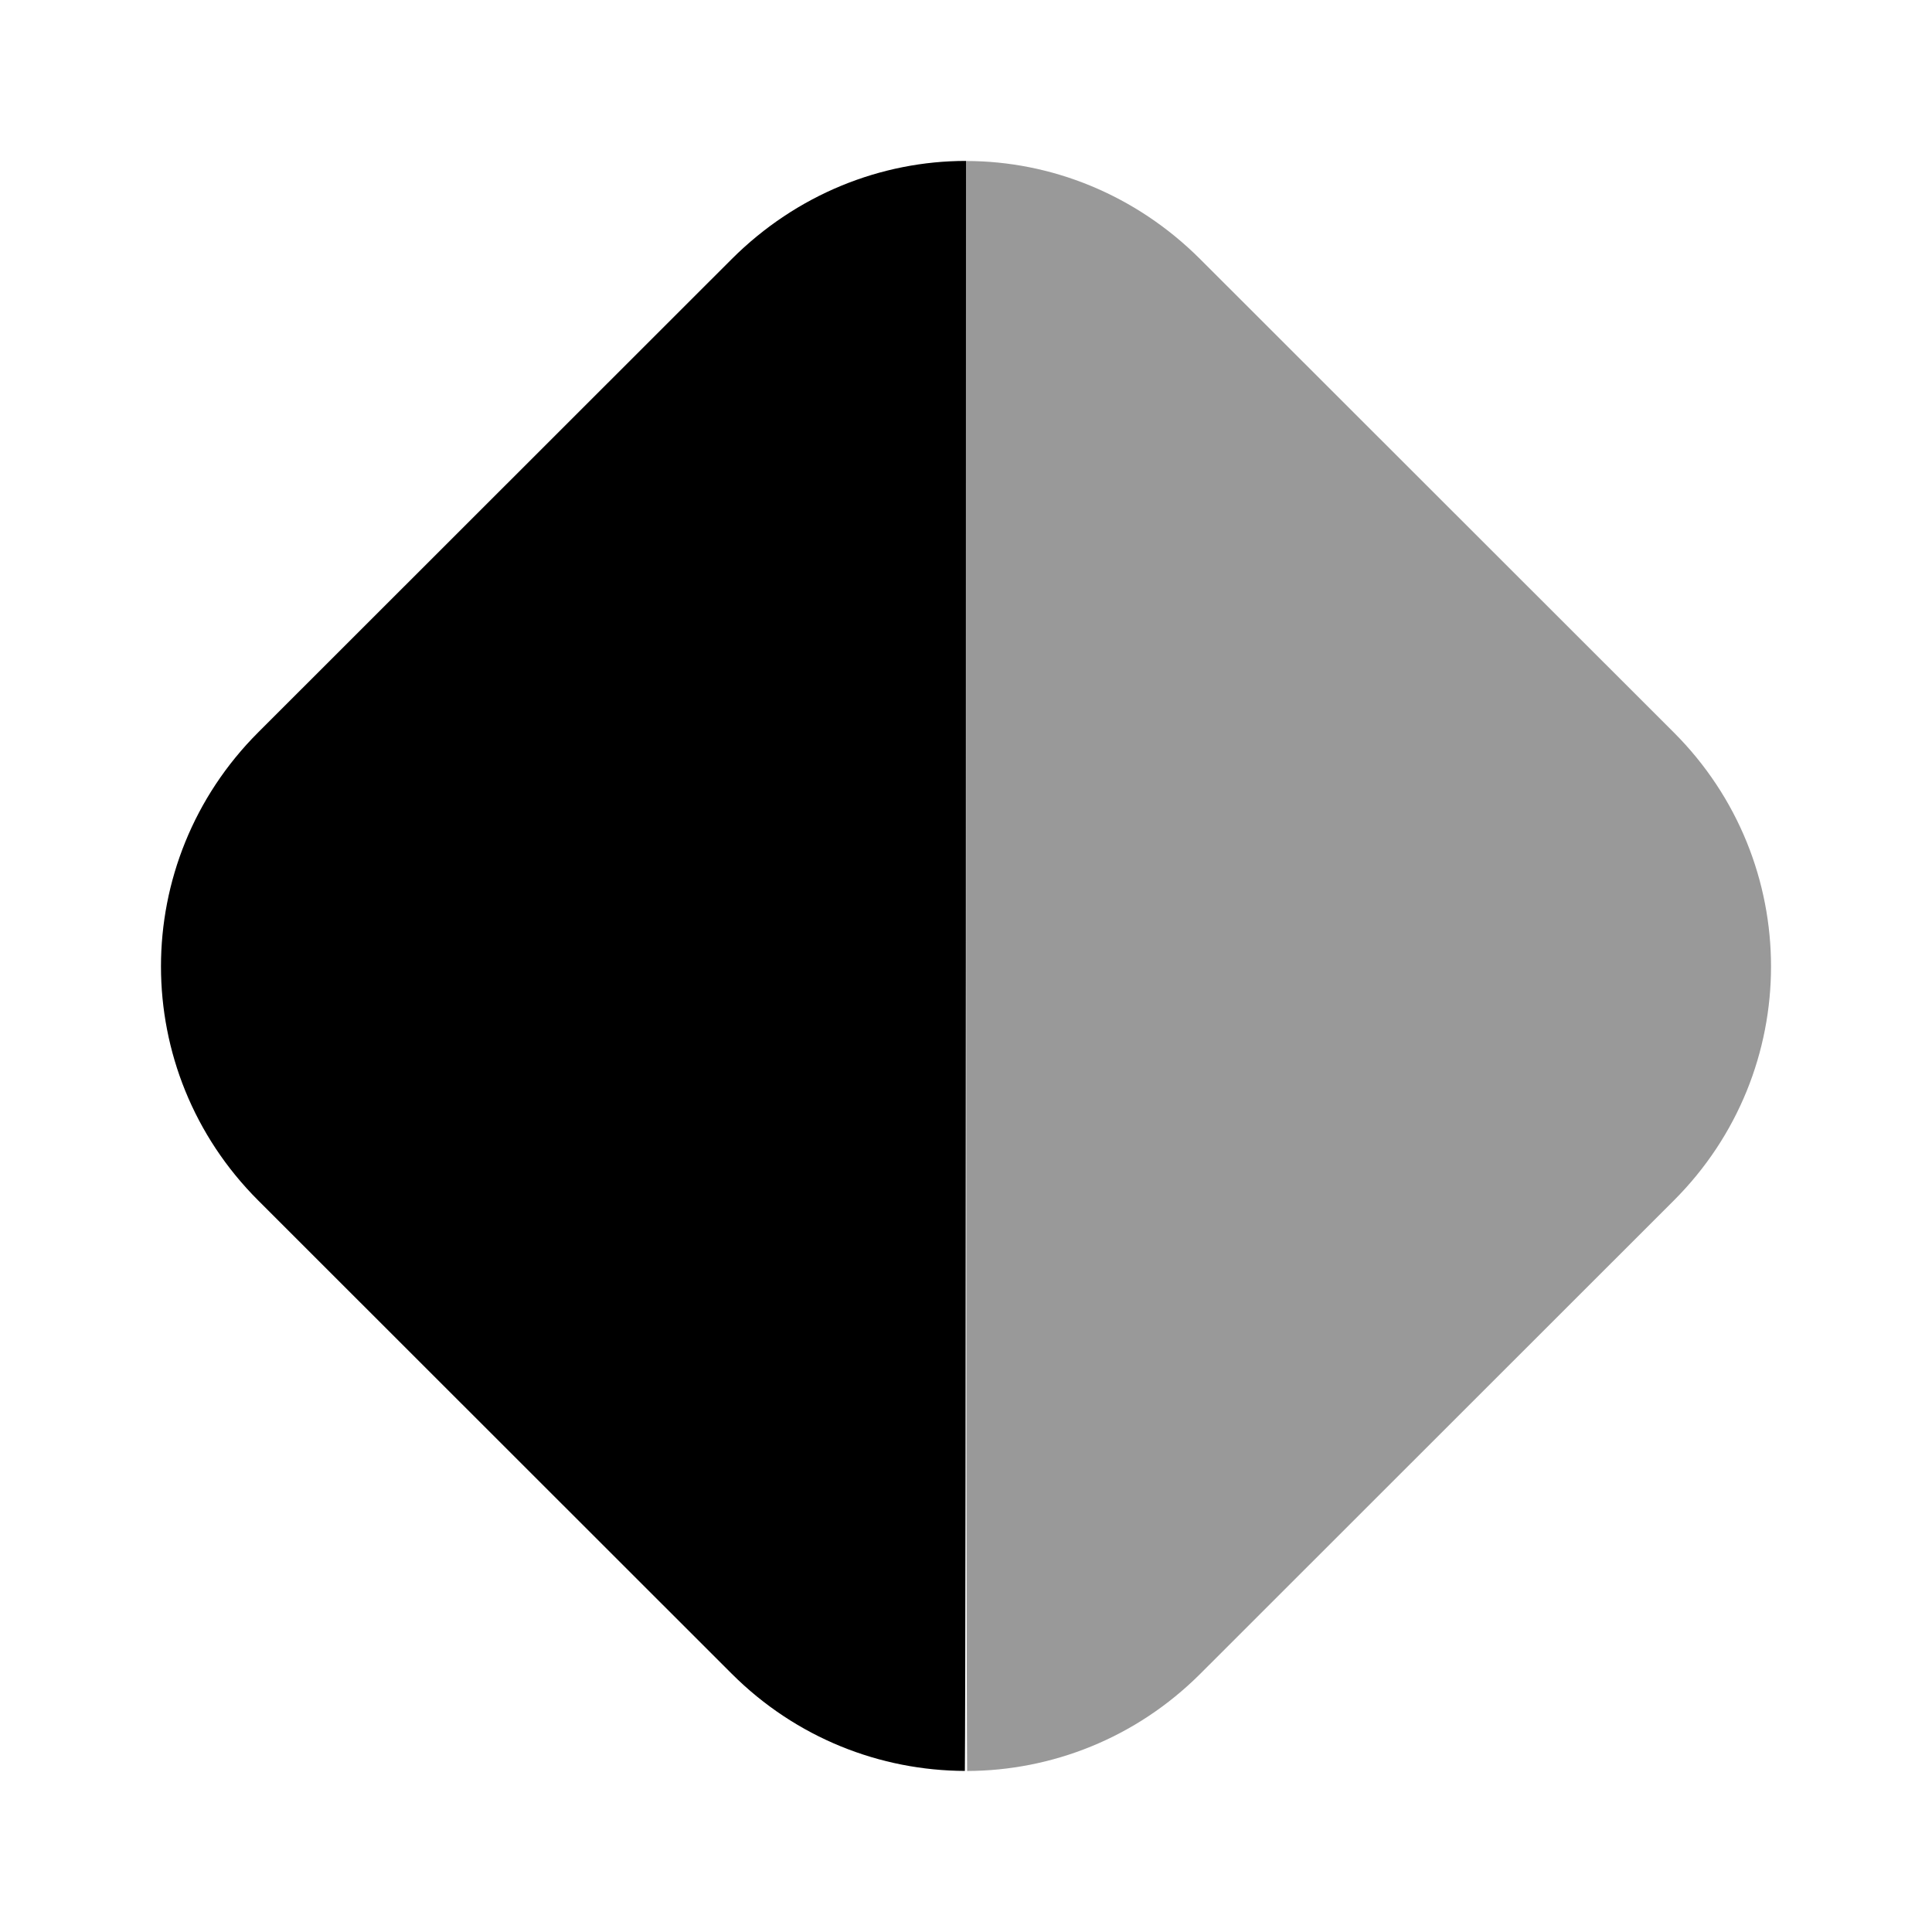 <svg width="24" height="24" viewBox="0 0 24 24" fill="none" xmlns="http://www.w3.org/2000/svg">
<path d="M12 1.999C10.945 1.999 9.895 2.414 9.09 3.218L3.208 9.097C1.597 10.707 1.597 13.304 3.208 14.913L9.09 20.792C9.892 21.593 10.938 21.995 11.986 21.999C12 20.5 12 3.218 12 1.999Z" fill="black"/>
<path d="M12 2C13.055 2 14.105 2.415 14.91 3.22L20.792 9.098C22.403 10.708 22.403 13.305 20.792 14.914L14.91 20.793C14.108 21.594 13.062 21.996 12.014 22C12 20.501 12 3.22 12 2Z" fill="black" fill-opacity="0.4"/>
</svg>

